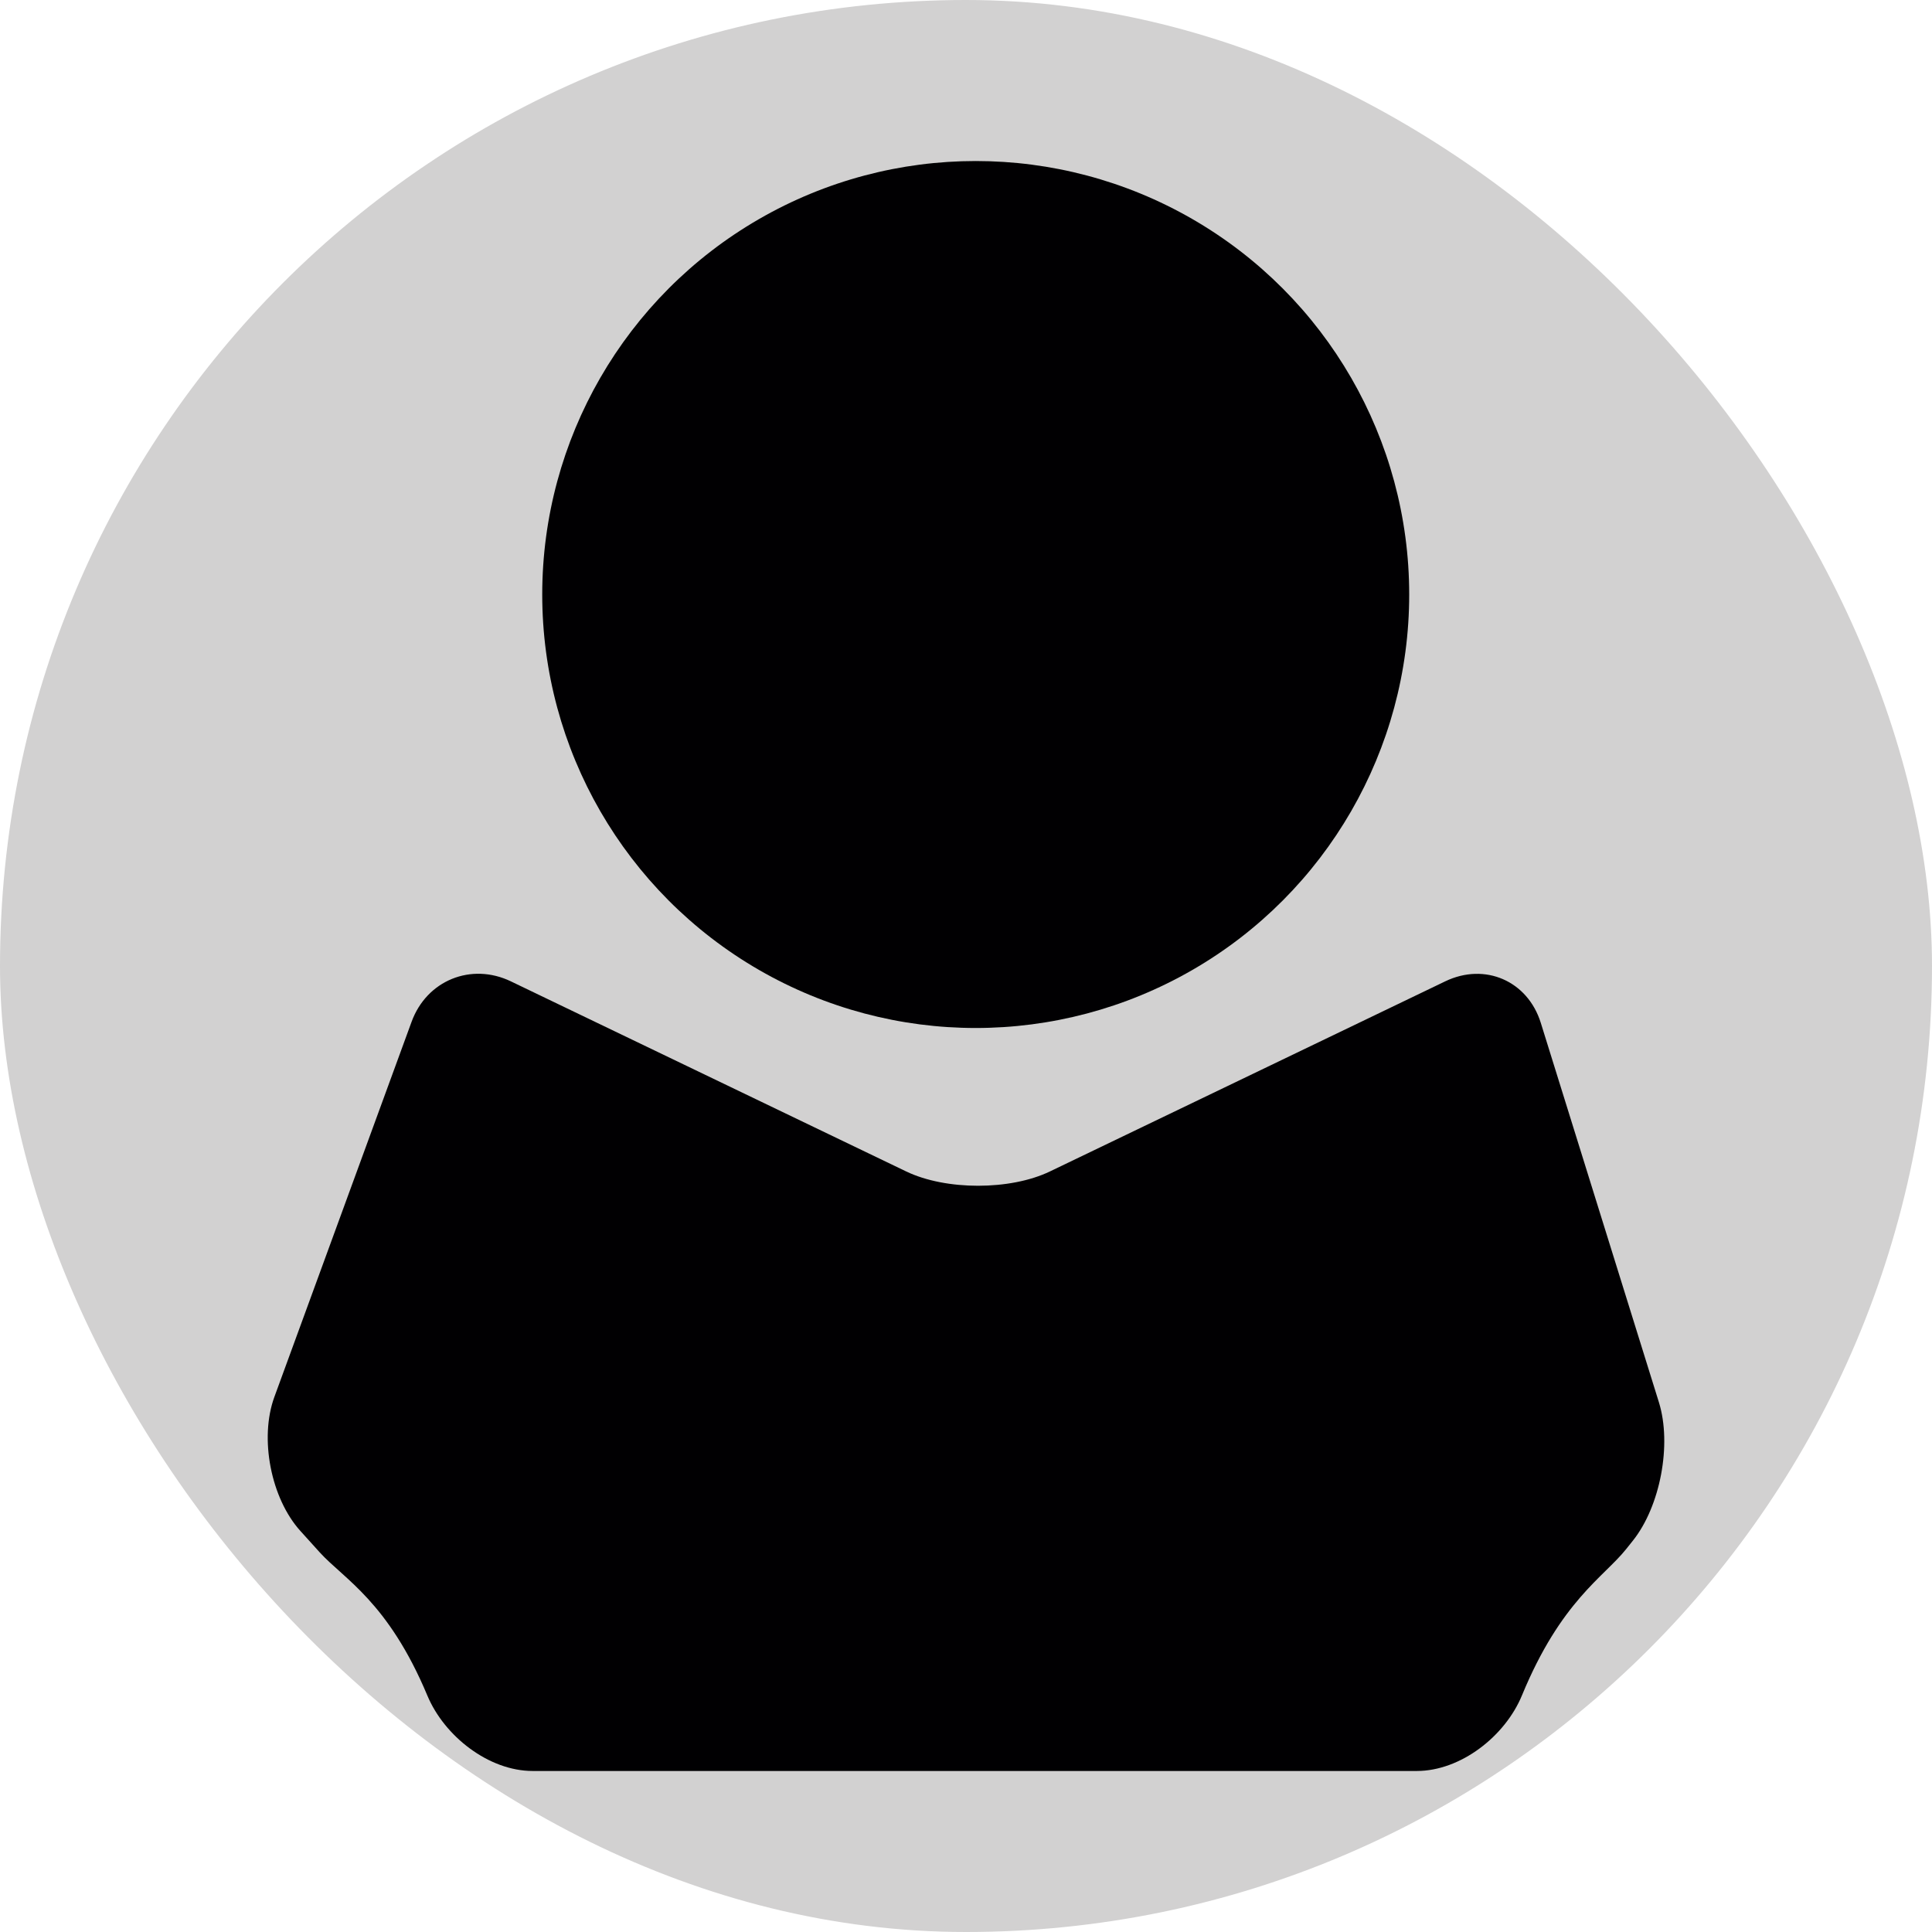 <!DOCTYPE svg PUBLIC "-//W3C//DTD SVG 1.1//EN" "http://www.w3.org/Graphics/SVG/1.1/DTD/svg11.dtd">
<!-- Uploaded to: SVG Repo, www.svgrepo.com, Transformed by: SVG Repo Mixer Tools -->
<svg height="800px" width="800px" version="1.1" id="Capa_1" xmlns="http://www.w3.org/2000/svg" xmlns:xlink="http://www.w3.org/1999/xlink" viewBox="-27.31 -27.31 327.67 327.67" xml:space="preserve" fill="#000000" stroke="#000000" stroke-width="0.003">
<g id="SVGRepo_bgCarrier" stroke-width="0">
<rect x="-27.31" y="-27.31" width="327.67" height="327.67" rx="163.835" fill="#d2d1d1" strokewidth="0"/>
</g>
<g id="SVGRepo_tracerCarrier" stroke-linecap="round" stroke-linejoin="round"/>
<g id="SVGRepo_iconCarrier"> <g> <circle style="fill:#010002;" cx="138.173" cy="73.52" r="73.52"/> <path style="fill:#010002;" d="M126.381,171.369c6.728,3.236,17.65,3.236,24.378,0l67.047-32.243 c6.734-3.236,13.989-0.082,16.208,7.054l20.032,64.35c2.219,7.136,0.234,17.65-4.433,23.48l-1.137,1.425 c-3.807,4.759-11.058,8.784-17.661,24.797c-2.85,6.913-10.378,12.82-17.846,12.82H63.043c-7.473,0-14.99-5.901-17.873-12.793 c-6.679-15.947-14.163-19.776-18.259-24.291l-3.263-3.612c-5.015-5.537-6.995-15.719-4.427-22.735L42.5,145.974 c2.567-7.016,10.106-10.079,16.839-6.842L126.381,171.369z"/> </g> </g>
</svg>